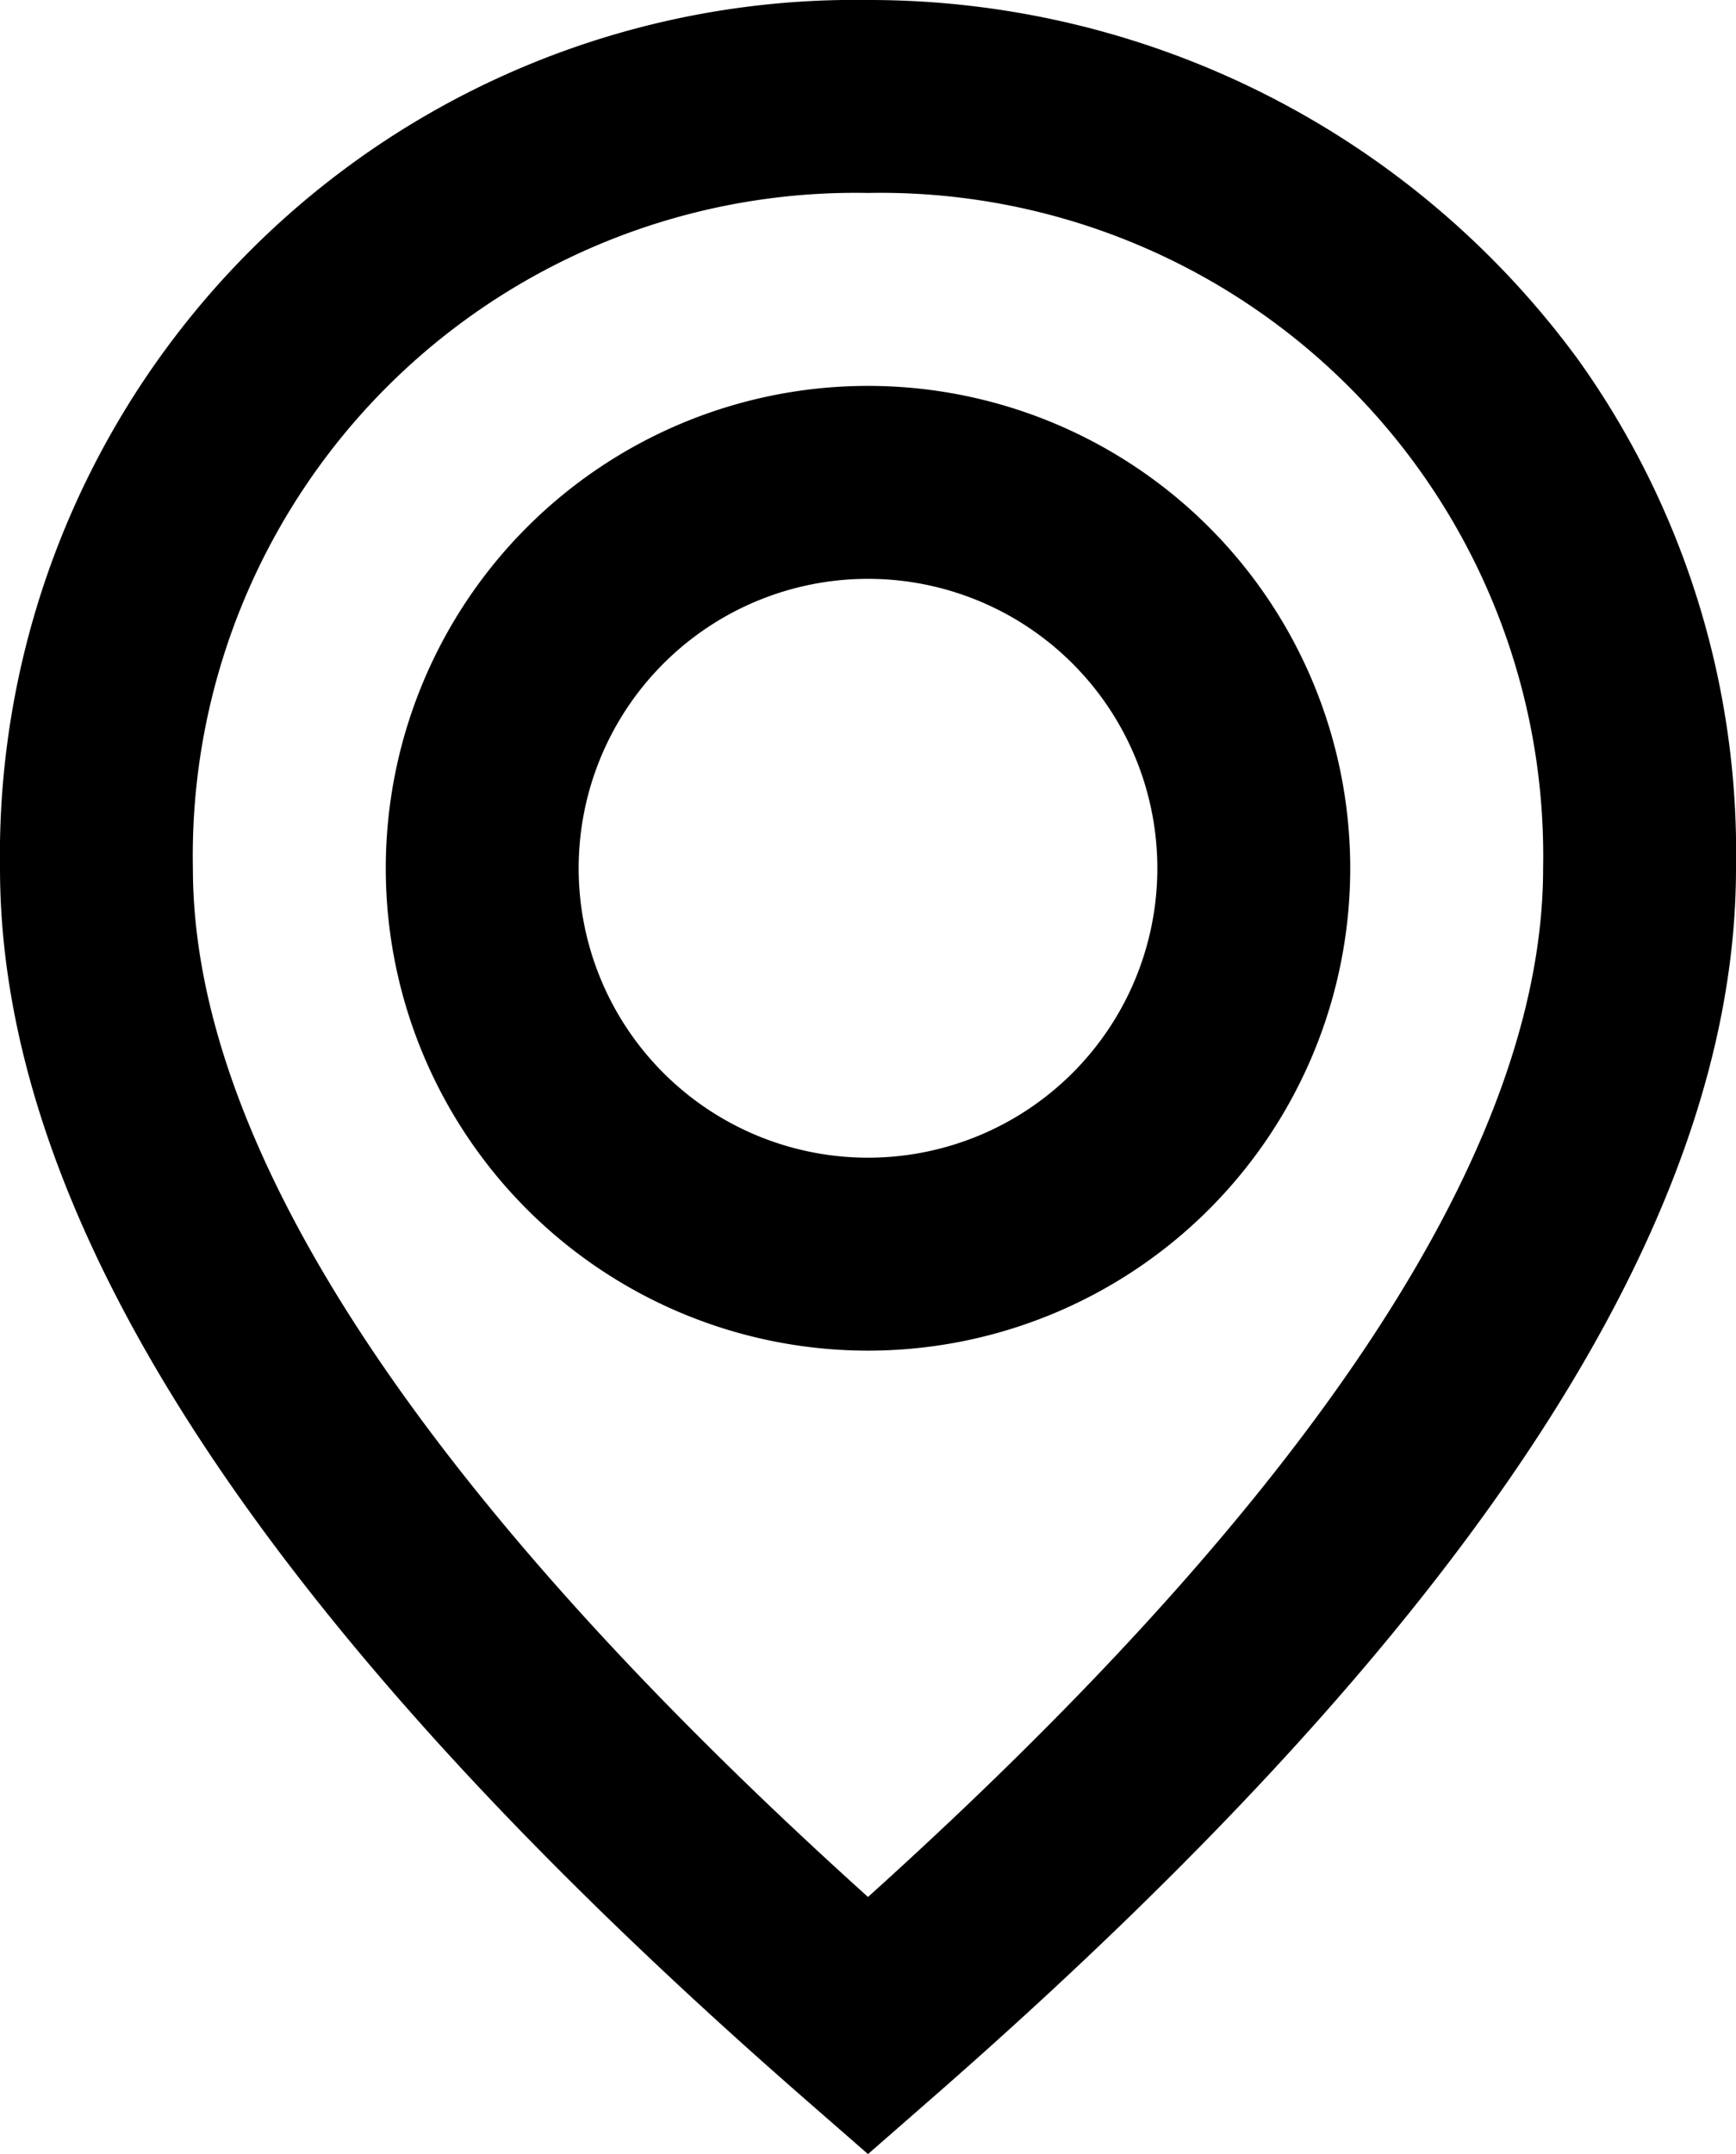 <svg xmlns="http://www.w3.org/2000/svg" width="18" height="22.328" viewBox="0 0 18 22.328">
  <path id="pin.1" d="M12.658,22.753,12,23.328l-.658-.574C5.811,17.924,3,13.707,3,10a8.867,8.867,0,0,1,9-9,9.111,9.111,0,0,1,7.367,3.733A8.786,8.786,0,0,1,21,10C21,13.707,18.189,17.924,12.658,22.753ZM5,10c0,2.849,2.307,6.434,7,10.663,4.693-4.23,7-7.814,7-10.663a6.871,6.871,0,0,0-7-7A6.871,6.871,0,0,0,5,10Zm7-5a5,5,0,1,1-5,5A5,5,0,0,1,12,5Zm0,2a3,3,0,1,0,3,3A3,3,0,0,0,12,7Z" transform="translate(-3 -1)" fill-rule="evenodd"/>
</svg>
